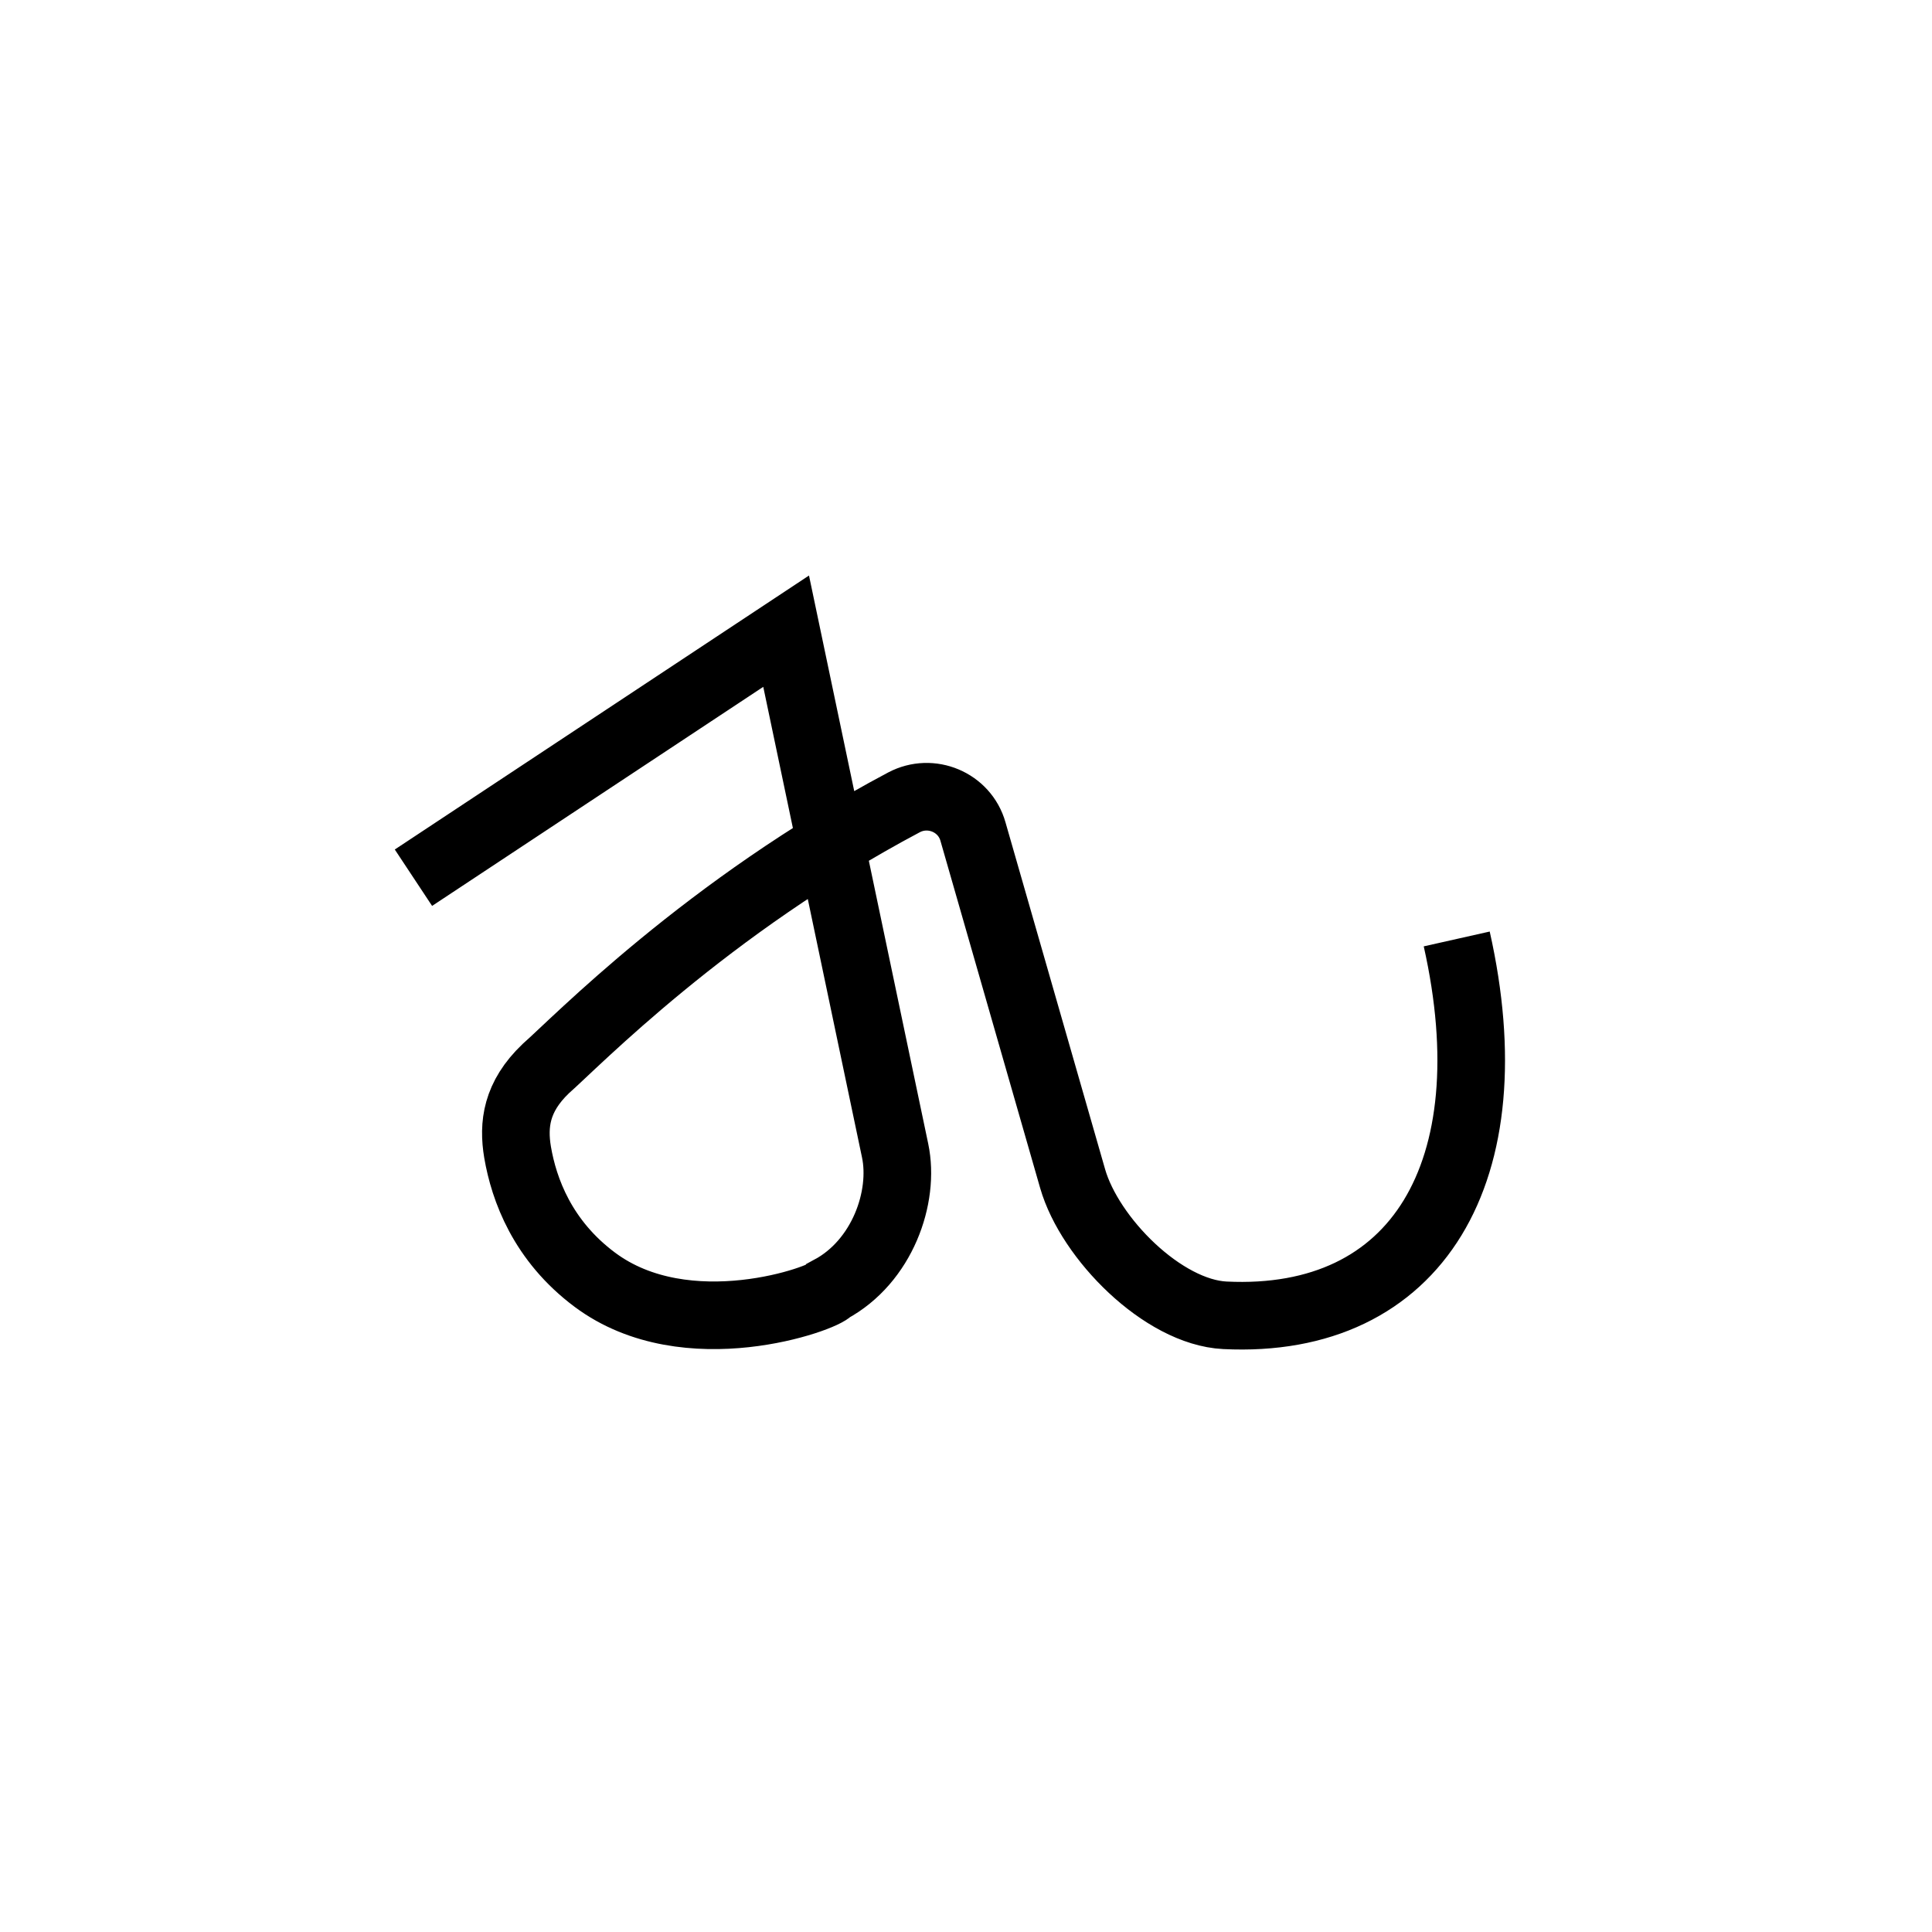 <?xml version="1.0" encoding="utf-8"?>
<!-- Generator: Adobe Illustrator 19.0.0, SVG Export Plug-In . SVG Version: 6.00 Build 0)  -->
<svg version="1.1" id="Layer_1" xmlns="http://www.w3.org/2000/svg" xmlns:xlink="http://www.w3.org/1999/xlink" x="0px" y="0px"
	 viewBox="0 0 1000 1000" style="enable-background:new 0 0 1000 1000;" xml:space="preserve">
<style type="text/css">
	.st0{fill:none;stroke:#000000;stroke-width:35;stroke-miterlimit:10;}
</style>
<g id="Guide">
</g>
<g id="Layer_4">
</g>
<g id="Layer_3">
	<path class="st0" d="M214,454.3l192.9-127.6l56.4,268.8c5.1,24.2-6.7,57.5-33.5,71.9c-2.7,4.5-74.3,30.5-121.9-5
		c-27.1-20.2-36.7-46.7-40-66c-2.4-14.3-0.7-28.7,14.6-43.3c15.4-13.5,83.3-83.7,185.4-137.8c14-7.4,31.4-0.1,35.7,15.1l51.6,179.7
		c8.9,30.9,46.7,69.1,78.8,70.7c99.7,4.9,147-74.6,120-194.8"/>
</g>
</svg>
